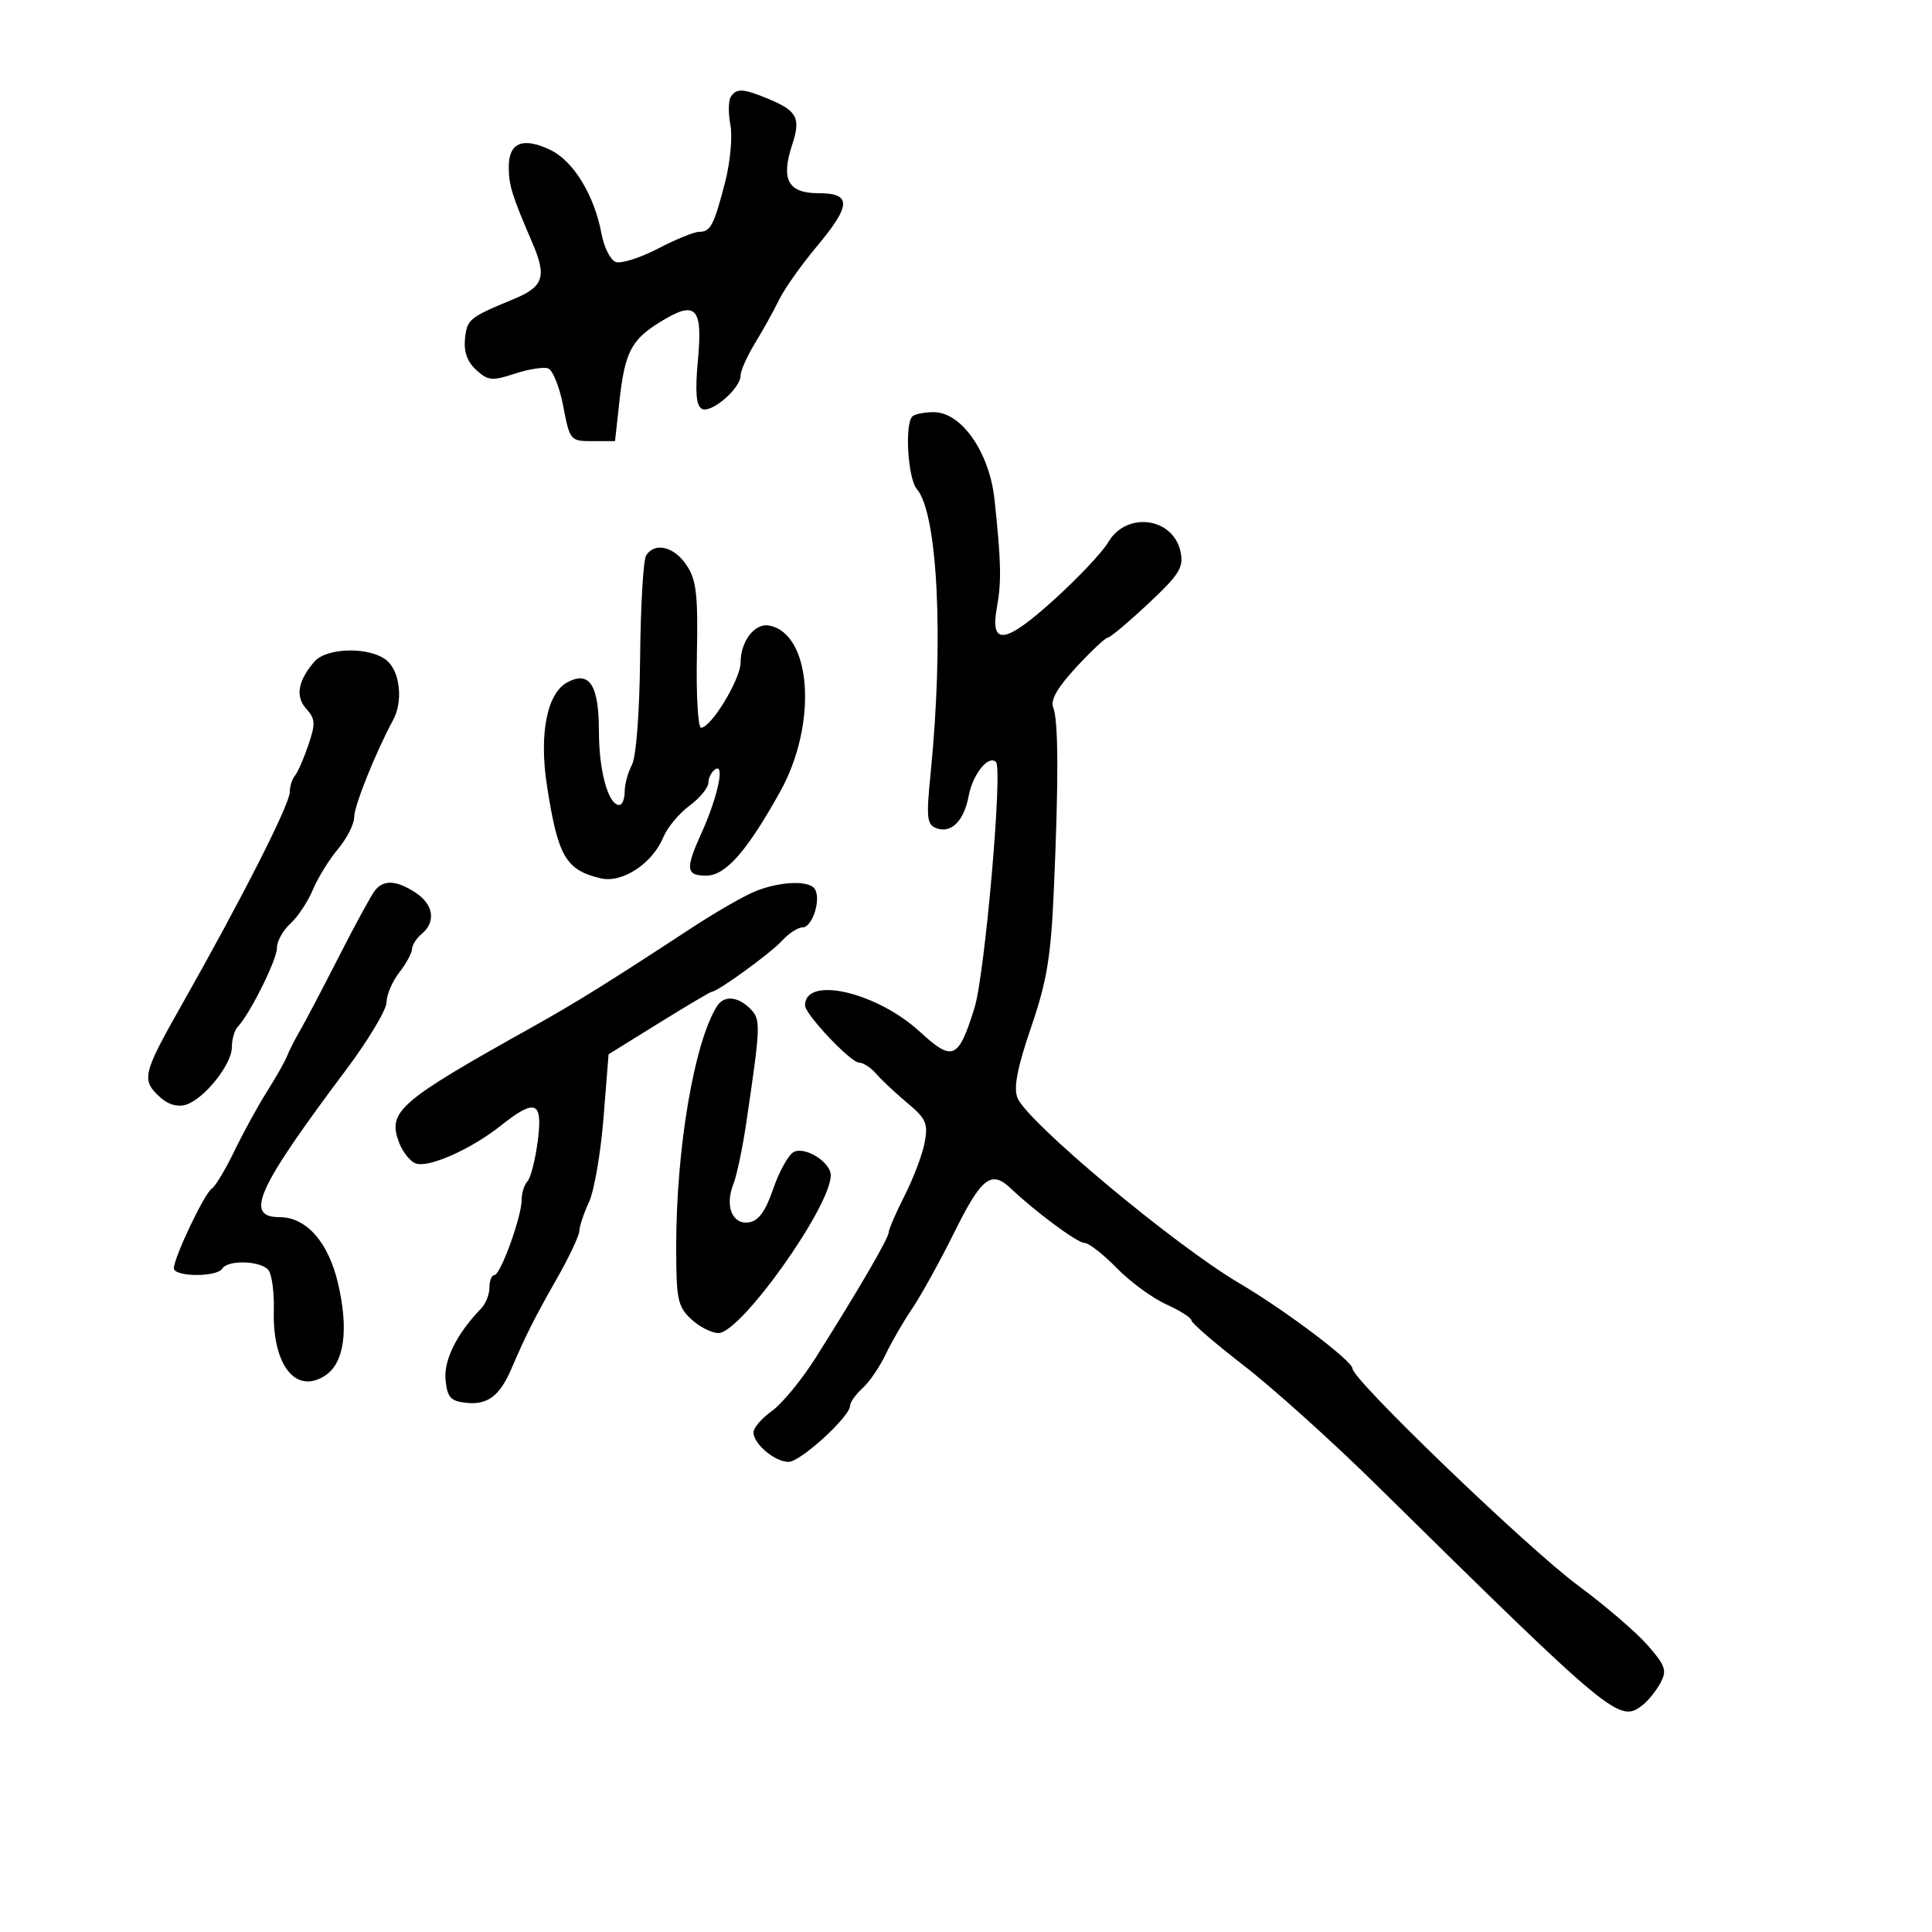 <svg xmlns="http://www.w3.org/2000/svg" width="300" height="300" viewBox="0 0 300 300" version="1.1">
  <defs/>
  <path d="M141.667,64.667 C142.033,64.3 143.533,64 144.999,64 C149.302,64 153.647,70.25 154.427,77.563 C155.461,87.256 155.529,90.296 154.8,94.302 C153.698,100.364 156.052,100.038 163.736,93.065 C167.456,89.689 171.208,85.706 172.074,84.214 C174.897,79.347 182.221,80.327 183.324,85.72 C183.816,88.123 183.133,89.212 178.286,93.75 C175.202,96.638 172.386,99 172.029,99 C171.671,99 169.462,101.07 167.121,103.601 C164.196,106.761 163.075,108.718 163.54,109.851 C164.359,111.844 164.392,121.181 163.641,138.163 C163.178,148.644 162.569,152.324 160.106,159.519 C157.983,165.719 157.373,168.852 157.979,170.446 C159.373,174.111 182.285,193.272 192.42,199.247 C199.588,203.474 209.998,211.318 210.009,212.5 C210.024,214.259 237.222,240.418 245.053,246.205 C249.207,249.276 254.05,253.431 255.813,255.44 C258.604,258.618 258.868,259.379 257.847,261.297 C257.201,262.508 255.959,264.06 255.087,264.744 C251.452,267.594 250.61,266.898 213.597,230.454 C206.869,223.829 197.682,215.561 193.182,212.079 C188.682,208.598 185,205.425 185,205.027 C185,204.629 183.244,203.512 181.098,202.544 C178.951,201.576 175.485,199.033 173.395,196.892 C171.304,194.751 169.053,193 168.392,193 C167.296,193 160.807,188.196 156.916,184.503 C153.931,181.67 152.393,182.866 148.239,191.25 C145.99,195.787 143.03,201.151 141.661,203.168 C140.292,205.185 138.426,208.407 137.515,210.327 C136.604,212.247 134.99,214.604 133.929,215.564 C132.868,216.524 132,217.743 132,218.273 C132,219.967 124.302,227 122.446,227 C120.313,227 117,224.21 117,222.413 C117,221.711 118.289,220.219 119.864,219.097 C121.439,217.976 124.511,214.232 126.691,210.779 C133.344,200.24 138,192.243 138.004,191.349 C138.006,190.882 139.122,188.305 140.483,185.623 C141.844,182.941 143.24,179.239 143.585,177.398 C144.135,174.465 143.802,173.706 140.896,171.275 C139.072,169.749 136.899,167.713 136.067,166.75 C135.236,165.787 134.033,165 133.394,165 C132.098,165 125,157.49 125,156.12 C125,151.473 136.122,154.03 142.851,160.223 C147.934,164.901 148.829,164.507 151.319,156.5 C152.934,151.305 155.724,119.391 154.656,118.323 C153.505,117.171 151.052,120.208 150.422,123.565 C149.682,127.507 147.697,129.481 145.37,128.589 C143.931,128.036 143.816,126.946 144.492,120.227 C146.579,99.468 145.628,79.722 142.358,75.921 C140.974,74.312 140.456,65.878 141.667,64.667 Z M113.46,15.065 C114.328,13.661 115.396,13.721 119.41,15.398 C123.806,17.235 124.369,18.351 122.999,22.504 C121.226,27.875 122.379,30 127.067,30 C132.289,30 132.216,31.829 126.732,38.392 C124.384,41.201 121.807,44.85 121.004,46.5 C120.202,48.15 118.523,51.179 117.273,53.23 C116.023,55.282 115,57.566 115,58.306 C115,60.348 110.333,64.324 108.943,63.465 C108.087,62.936 107.924,60.727 108.379,55.833 C109.138,47.669 108.04,46.576 102.513,49.992 C98.005,52.778 97.024,54.688 96.183,62.31 L95.5,68.5 L92,68.5 C88.557,68.5 88.483,68.411 87.459,63.07 C86.887,60.083 85.822,57.441 85.093,57.198 C84.365,56.955 82.023,57.332 79.888,58.037 C76.427,59.179 75.787,59.117 73.956,57.46 C72.577,56.212 72.001,54.633 72.201,52.652 C72.513,49.57 72.84,49.301 79.75,46.45 C84.427,44.52 84.936,42.971 82.641,37.651 C79.501,30.374 79,28.76 79,25.922 C79,22.138 81.184,21.241 85.445,23.273 C89.042,24.987 92.284,30.297 93.402,36.303 C93.792,38.394 94.778,40.361 95.594,40.674 C96.41,40.988 99.352,40.064 102.131,38.622 C104.91,37.18 107.791,36 108.533,36 C110.329,36 110.839,35.037 112.573,28.383 C113.383,25.27 113.764,21.259 113.422,19.435 C113.081,17.617 113.098,15.651 113.46,15.065 Z M117.449,138.326 C121.347,136.826 125.695,136.698 126.535,138.057 C127.527,139.662 126.141,144 124.636,144 C123.907,144 122.46,144.939 121.422,146.087 C119.707,147.982 111.421,154 110.528,154 C110.323,154 106.633,156.184 102.328,158.854 L94.5,163.707 L93.712,173.604 C93.278,179.047 92.266,184.918 91.462,186.651 C90.658,188.384 89.979,190.409 89.954,191.151 C89.928,191.893 88.371,195.2 86.494,198.5 C82.992,204.655 81.714,207.19 79.378,212.612 C77.572,216.804 75.668,218.207 72.31,217.822 C69.951,217.552 69.45,216.978 69.186,214.244 C68.891,211.179 70.951,207.058 74.717,203.179 C75.423,202.452 76,200.989 76,199.929 C76,198.868 76.344,198 76.765,198 C77.713,198 81,188.931 81,186.316 C81,185.262 81.404,183.972 81.898,183.45 C82.392,182.927 83.109,180.137 83.492,177.25 C84.323,170.98 83.177,170.489 77.761,174.792 C73.137,178.467 66.504,181.407 64.539,180.653 C63.676,180.322 62.527,178.885 61.985,177.46 C60.133,172.589 61.813,171.123 82.5,159.565 C89.465,155.673 94.196,152.732 107.449,144.051 C111.271,141.548 115.771,138.972 117.449,138.326 Z M100.33,86.25 C101.662,84.138 104.676,84.859 106.601,87.75 C108.143,90.066 108.397,92.274 108.213,101.75 C108.093,107.938 108.385,113 108.861,113 C110.419,113 115,105.454 115,102.887 C115,99.539 117.204,96.699 119.46,97.141 C126.067,98.438 126.972,112.467 121.126,122.958 C116.008,132.143 112.703,135.921 109.75,135.962 C106.511,136.007 106.379,134.965 108.913,129.384 C111.392,123.925 112.584,118.521 111.107,119.434 C110.498,119.81 110,120.753 110,121.529 C110,122.305 108.678,123.917 107.063,125.112 C105.447,126.306 103.619,128.506 103,130 C101.298,134.108 96.607,137.183 93.261,136.384 C87.847,135.09 86.64,133.009 84.935,122.021 C83.687,113.977 84.934,107.641 88.098,105.948 C91.541,104.105 93,106.375 93,113.575 C93,119.73 94.458,125 96.161,125 C96.622,125 97,124.07 97,122.934 C97,121.798 97.506,119.922 98.125,118.766 C98.789,117.525 99.31,110.685 99.396,102.081 C99.476,94.062 99.896,86.938 100.33,86.25 Z M58.237,138.25 C59.598,136.563 61.578,136.678 64.535,138.615 C67.32,140.44 67.729,143.15 65.5,145 C64.675,145.685 63.99,146.752 63.978,147.372 C63.966,147.993 63.076,149.625 62,151 C60.924,152.375 60.034,154.461 60.022,155.635 C60.01,156.809 57.178,161.534 53.728,166.135 C39.877,184.611 37.896,189 43.413,189 C47.581,189 51.005,192.892 52.502,199.333 C54.173,206.521 53.452,211.658 50.499,213.593 C45.928,216.588 42.293,211.989 42.52,203.5 C42.594,200.75 42.227,197.938 41.704,197.25 C40.572,195.759 35.378,195.579 34.5,197 C33.671,198.342 27,198.285 27,196.936 C27,195.284 31.766,185.262 32.879,184.575 C33.425,184.238 35.007,181.608 36.395,178.731 C37.784,175.854 40.06,171.7 41.453,169.5 C42.846,167.3 44.248,164.825 44.567,164 C44.887,163.175 45.803,161.375 46.604,160 C47.405,158.625 50.123,153.45 52.644,148.5 C55.165,143.55 57.682,138.938 58.237,138.25 Z M48.807,102.75 C50.767,100.468 57.69,100.41 60.171,102.655 C62.14,104.436 62.581,108.951 61.062,111.764 C58.341,116.8 55,125.122 55,126.861 C55,127.953 53.869,130.191 52.486,131.834 C51.104,133.477 49.341,136.333 48.569,138.181 C47.797,140.029 46.228,142.389 45.083,143.425 C43.937,144.462 43,146.166 43,147.213 C43,149.035 38.802,157.468 36.908,159.45 C36.409,159.972 36,161.4 36,162.623 C36,165.282 31.727,170.634 28.884,171.537 C27.611,171.941 26.139,171.531 24.928,170.435 C21.892,167.687 22.078,166.883 28.293,155.9 C37.628,139.407 45,124.878 45,122.976 C45,122.109 45.358,120.972 45.796,120.45 C46.234,119.927 47.174,117.78 47.886,115.679 C49.009,112.364 48.967,111.621 47.566,110.073 C45.836,108.162 46.248,105.729 48.807,102.75 Z M111.331,156.25 C112.412,154.533 114.541,154.684 116.473,156.615 C118.17,158.313 118.145,159.049 115.858,174.5 C115.288,178.35 114.398,182.564 113.88,183.865 C112.528,187.259 113.707,190.185 116.275,189.808 C117.789,189.586 118.85,188.13 120.063,184.61 C120.989,181.921 122.406,179.352 123.211,178.902 C124.949,177.929 129,180.445 129,182.497 C129,187.373 115.04,206.99 111.564,206.996 C110.5,206.998 108.587,206.022 107.314,204.826 C105.224,202.862 105,201.771 105,193.549 C105,178.32 107.792,161.871 111.331,156.25 Z"/>
</svg>

